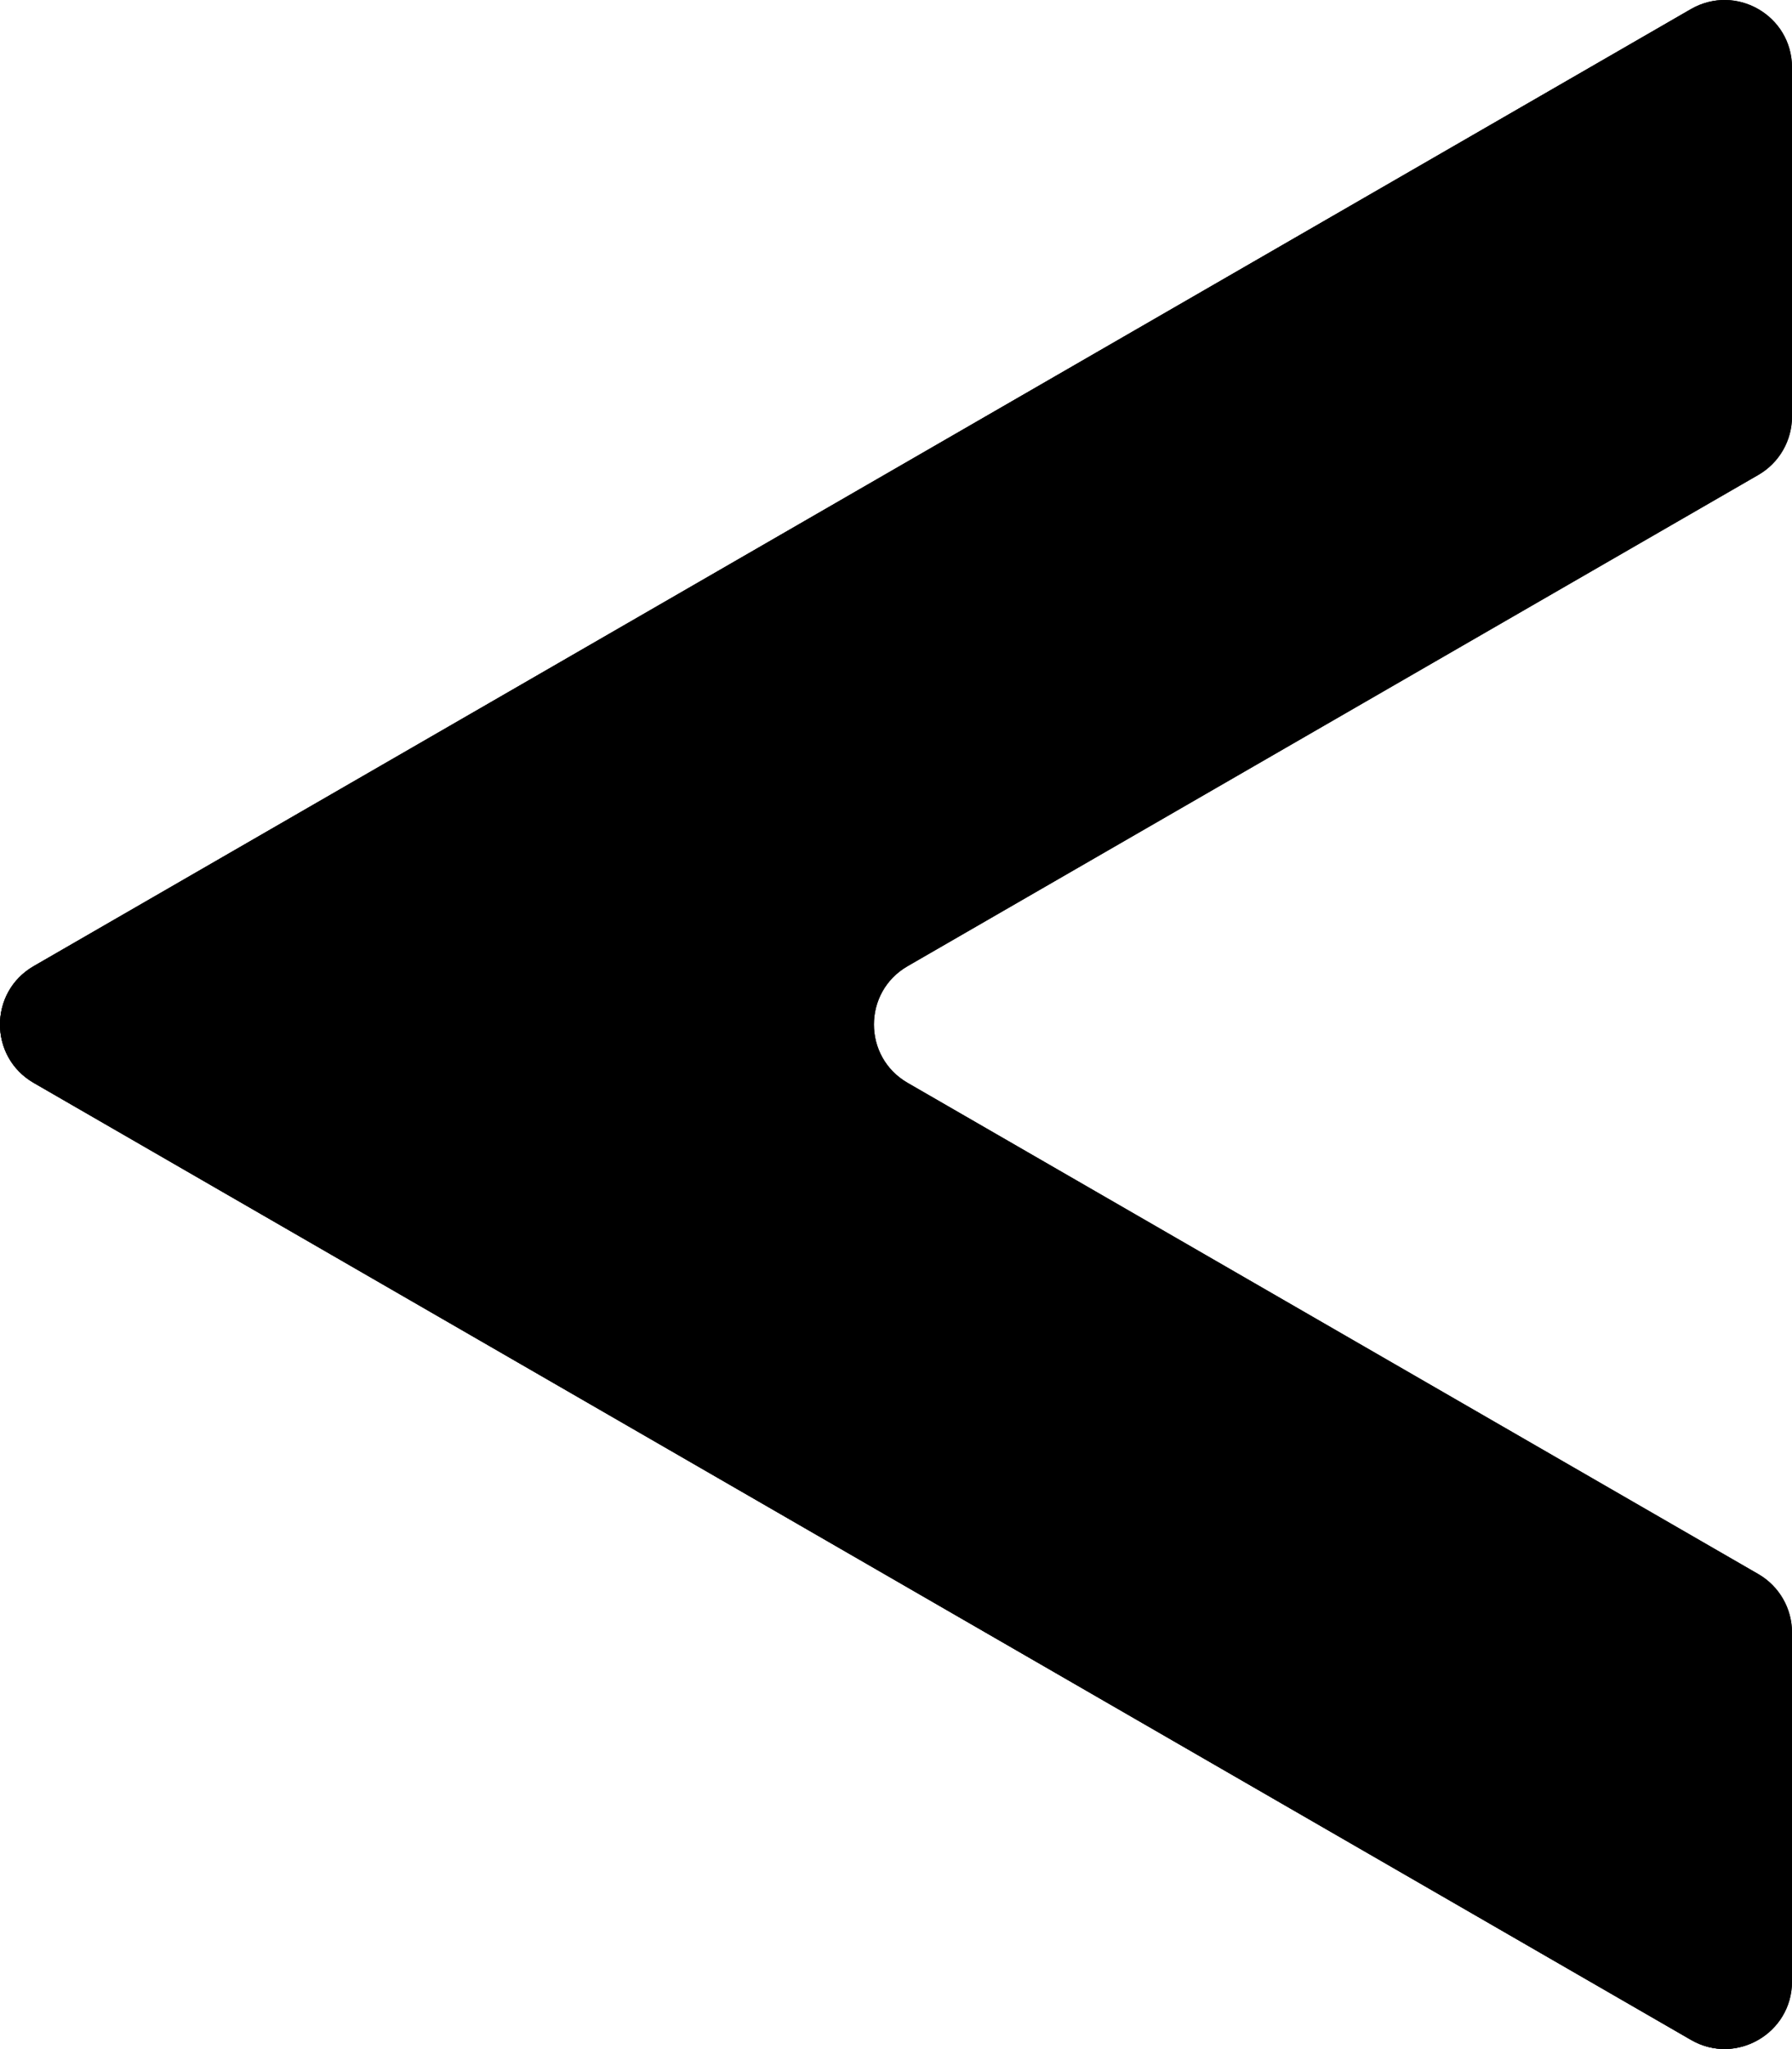 <?xml version="1.0" encoding="UTF-8" standalone="no"?>
<svg
   id="blue_copy"
   version="1.1"
   viewBox="0 0 42.574 48.671"
   xml:space="preserve"
   sodipodi:docname="back.svg"
   width="42.574"
   height="48.671"
   inkscape:version="1.1 (c68e22c387, 2021-05-23)"
   xmlns:inkscape="http://www.inkscape.org/namespaces/inkscape"
   xmlns:sodipodi="http://sodipodi.sourceforge.net/DTD/sodipodi-0.dtd"
   xmlns="http://www.w3.org/2000/svg"
   xmlns:svg="http://www.w3.org/2000/svg"><defs
     id="defs12" /><sodipodi:namedview
     id="namedview10"
     pagecolor="#ffffff"
     bordercolor="#666666"
     borderopacity="1.0"
     inkscape:pageshadow="2"
     inkscape:pageopacity="0.0"
     inkscape:pagecheckerboard="0"
     showgrid="false"
     inkscape:zoom="8.32"
     inkscape:cx="21.754808"
     inkscape:cy="24.21875"
     inkscape:window-width="1920"
     inkscape:window-height="1017"
     inkscape:window-x="-8"
     inkscape:window-y="-8"
     inkscape:window-maximized="1"
     inkscape:current-layer="blue_copy" /><g
     id="Layer_8_copy_4_3_"
     transform="matrix(-1,0,0,1,70.787,-25.665)"><path
       d="m 28.213,27.267 v 8.294 c 0,0.571 0.305,1.1 0.8,1.385 l 20.212,11.669 c 1.066,0.616 1.066,2.155 0,2.771 L 29.013,63.055 c -0.495,0.286 -0.8,0.814 -0.8,1.385 v 8.294 c 0,1.231 1.333,2.001 2.399,1.385 L 69.987,51.386 c 1.066,-0.616 1.066,-2.155 0,-2.771 L 30.612,25.881 c -1.066,-0.615 -2.399,0.154 -2.399,1.386 z"
       id="path2" /><path
       d="M 69.987,48.615 30.612,25.881 c -0.193,-0.112 -0.395,-0.164 -0.597,-0.19 l 37.972,21.923 c 1.066,0.616 1.066,2.155 0,2.771 L 28.612,73.119 c -0.1,0.058 -0.205,0.092 -0.308,0.126 0.308,0.914 1.401,1.398 2.308,0.874 L 69.987,51.386 c 1.067,-0.616 1.067,-2.156 0,-2.771 z"
       id="path4" /><path
       d="m 28.213,27.267 v 8.294 c 0,0.571 0.305,1.1 0.8,1.385 l 20.212,11.669 c 1.066,0.616 1.066,2.155 0,2.771 L 29.013,63.055 c -0.495,0.286 -0.8,0.814 -0.8,1.385 v 8.294 c 0,1.231 1.333,2.001 2.399,1.385 L 69.987,51.386 c 1.066,-0.616 1.066,-2.155 0,-2.771 L 30.612,25.881 c -1.066,-0.615 -2.399,0.154 -2.399,1.386 z"
       id="path6" /></g></svg>
